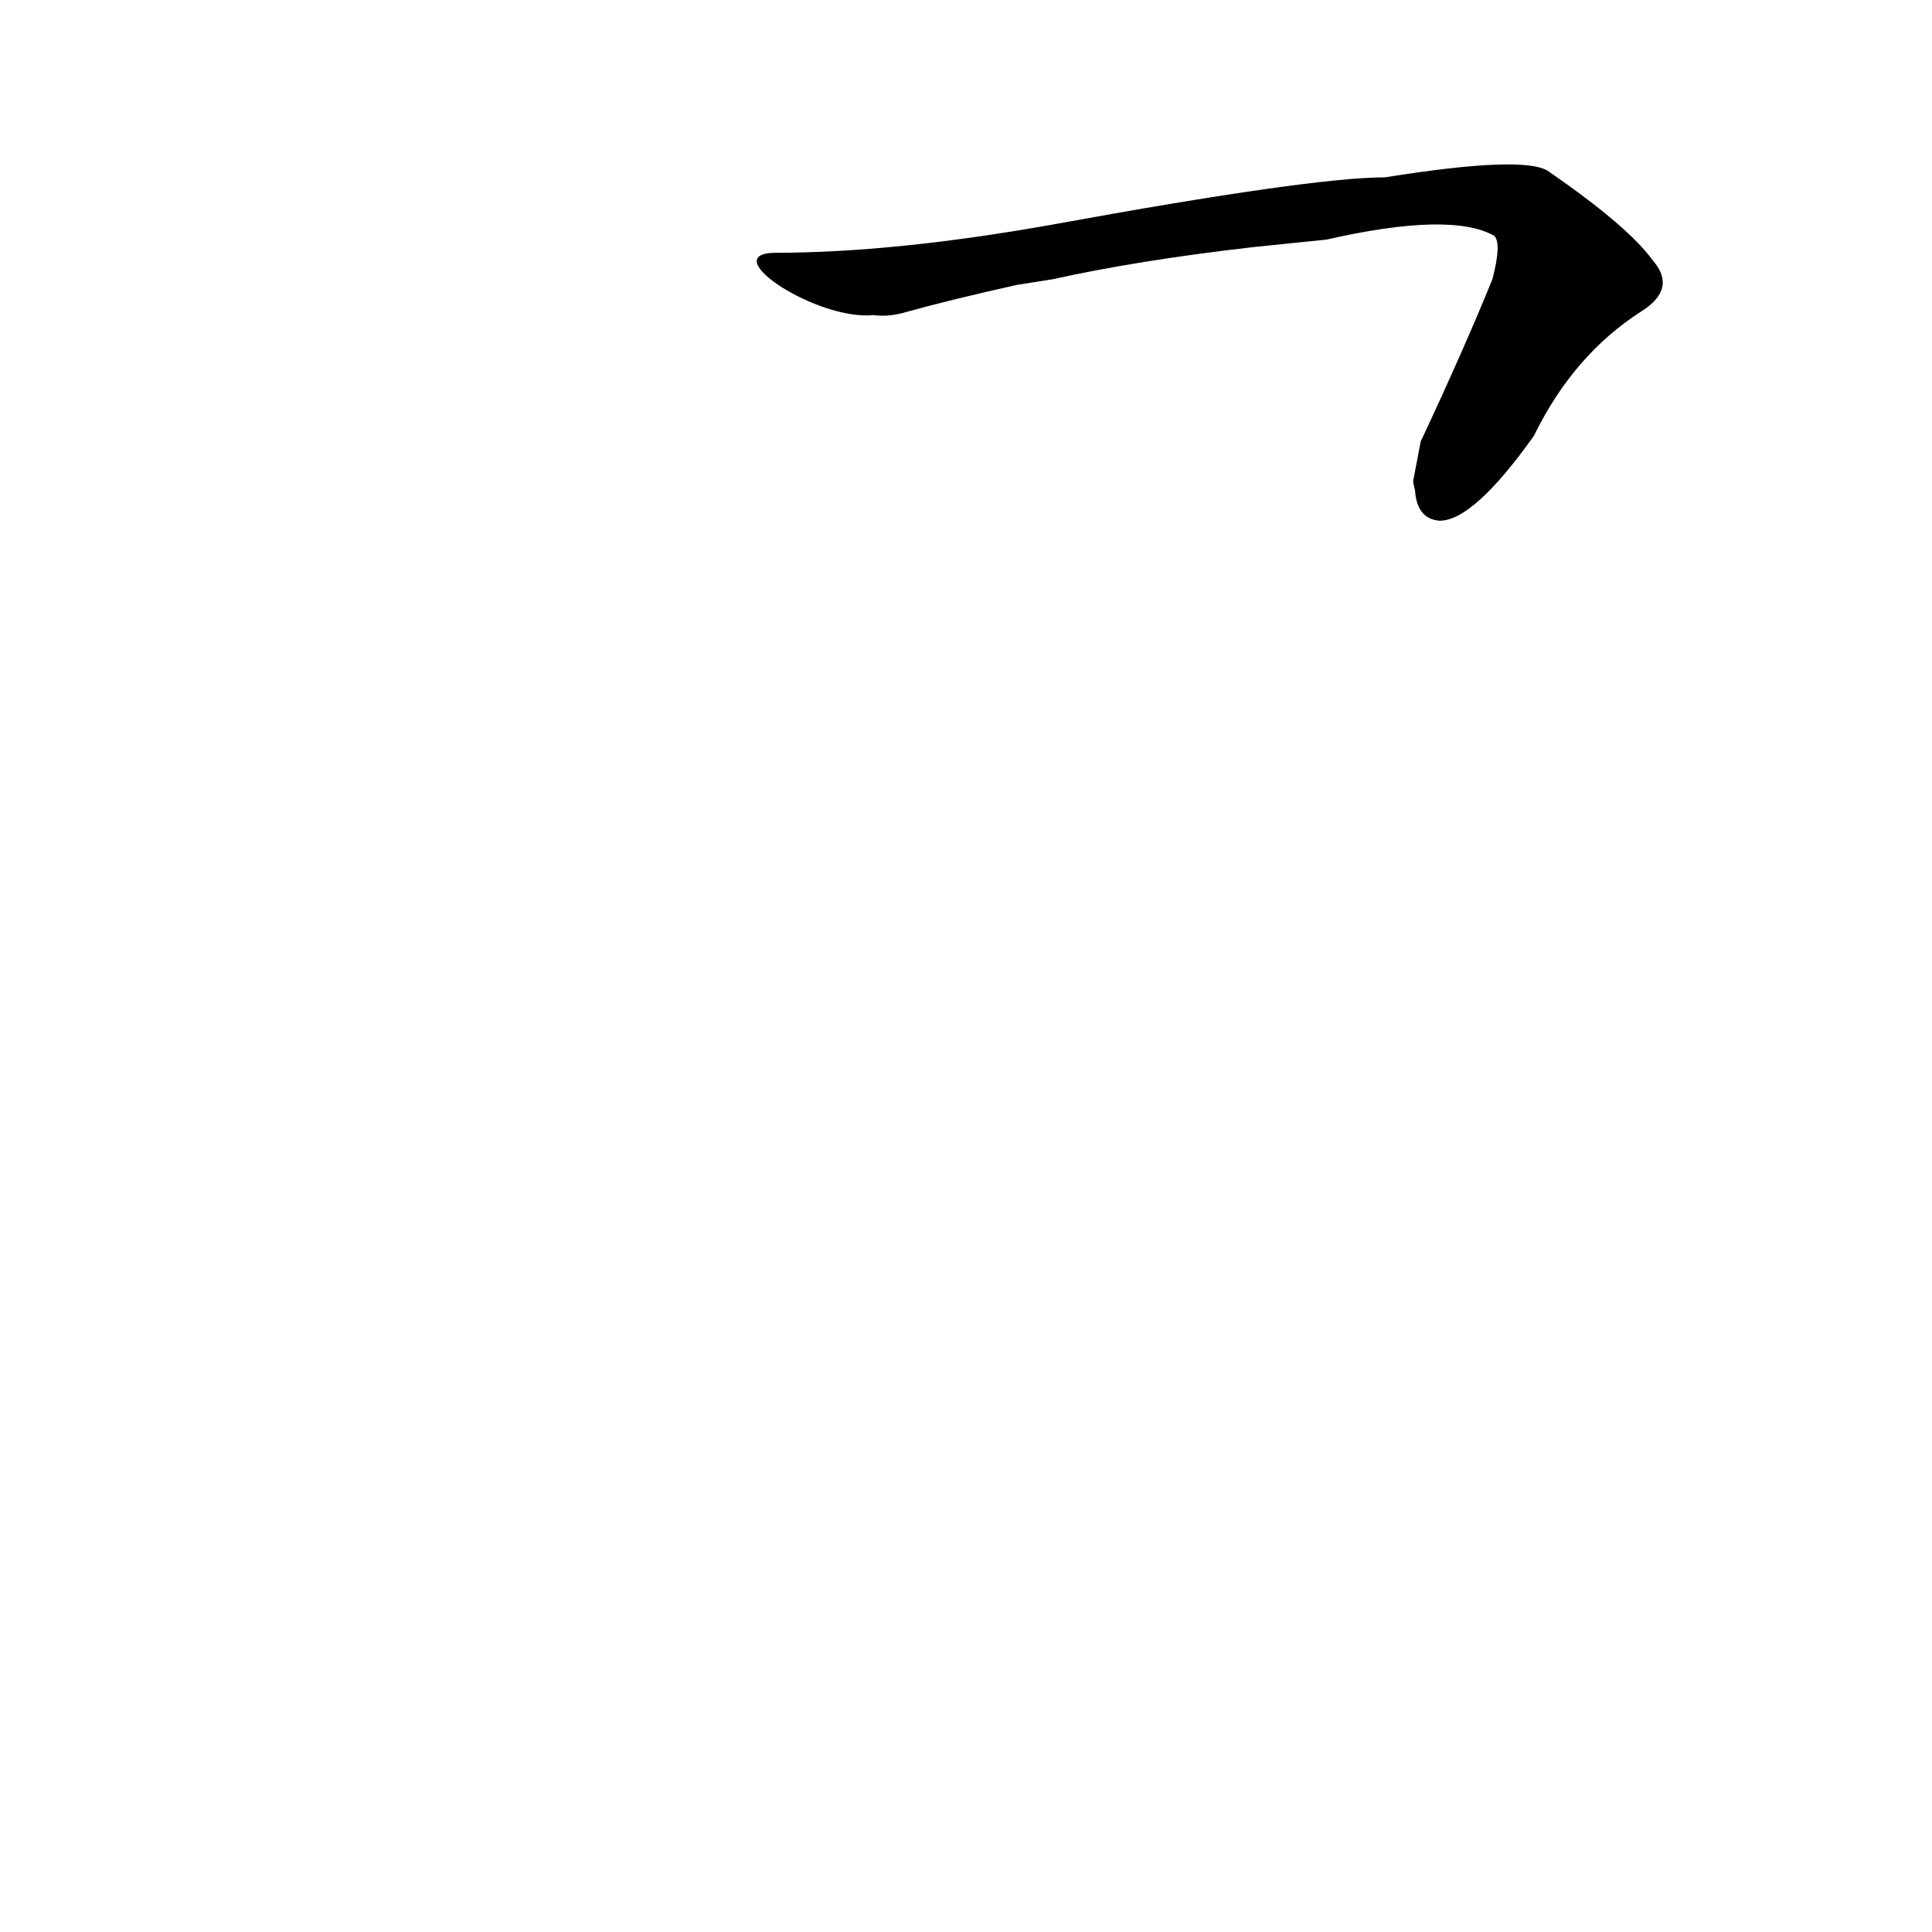 <?xml version='1.0' encoding='utf-8'?>
<svg xmlns="http://www.w3.org/2000/svg" version="1.1" viewBox="0 0 1024 1024"><g transform="scale(1, -1) translate(0, -900)"><path d="M 749 645 Q 749 644 750 640 Q 751 625 763 624 Q 781 624 813 669 Q 834 712 870 735 Q 889 747 876 762 Q 863 780 821 809 Q 809 818 734 806 Q 695 806 558 781 Q 474 766 410 766 C 380 765 433 730 463 733 Q 470 732 478 734 Q 503 741 539 749 L 558 752 Q 603 762 664 769 L 703 773 Q 769 788 792 775 Q 796 771 791 752 Q 776 715 753 666 L 749 645 Z" fill="black" /></g></svg>